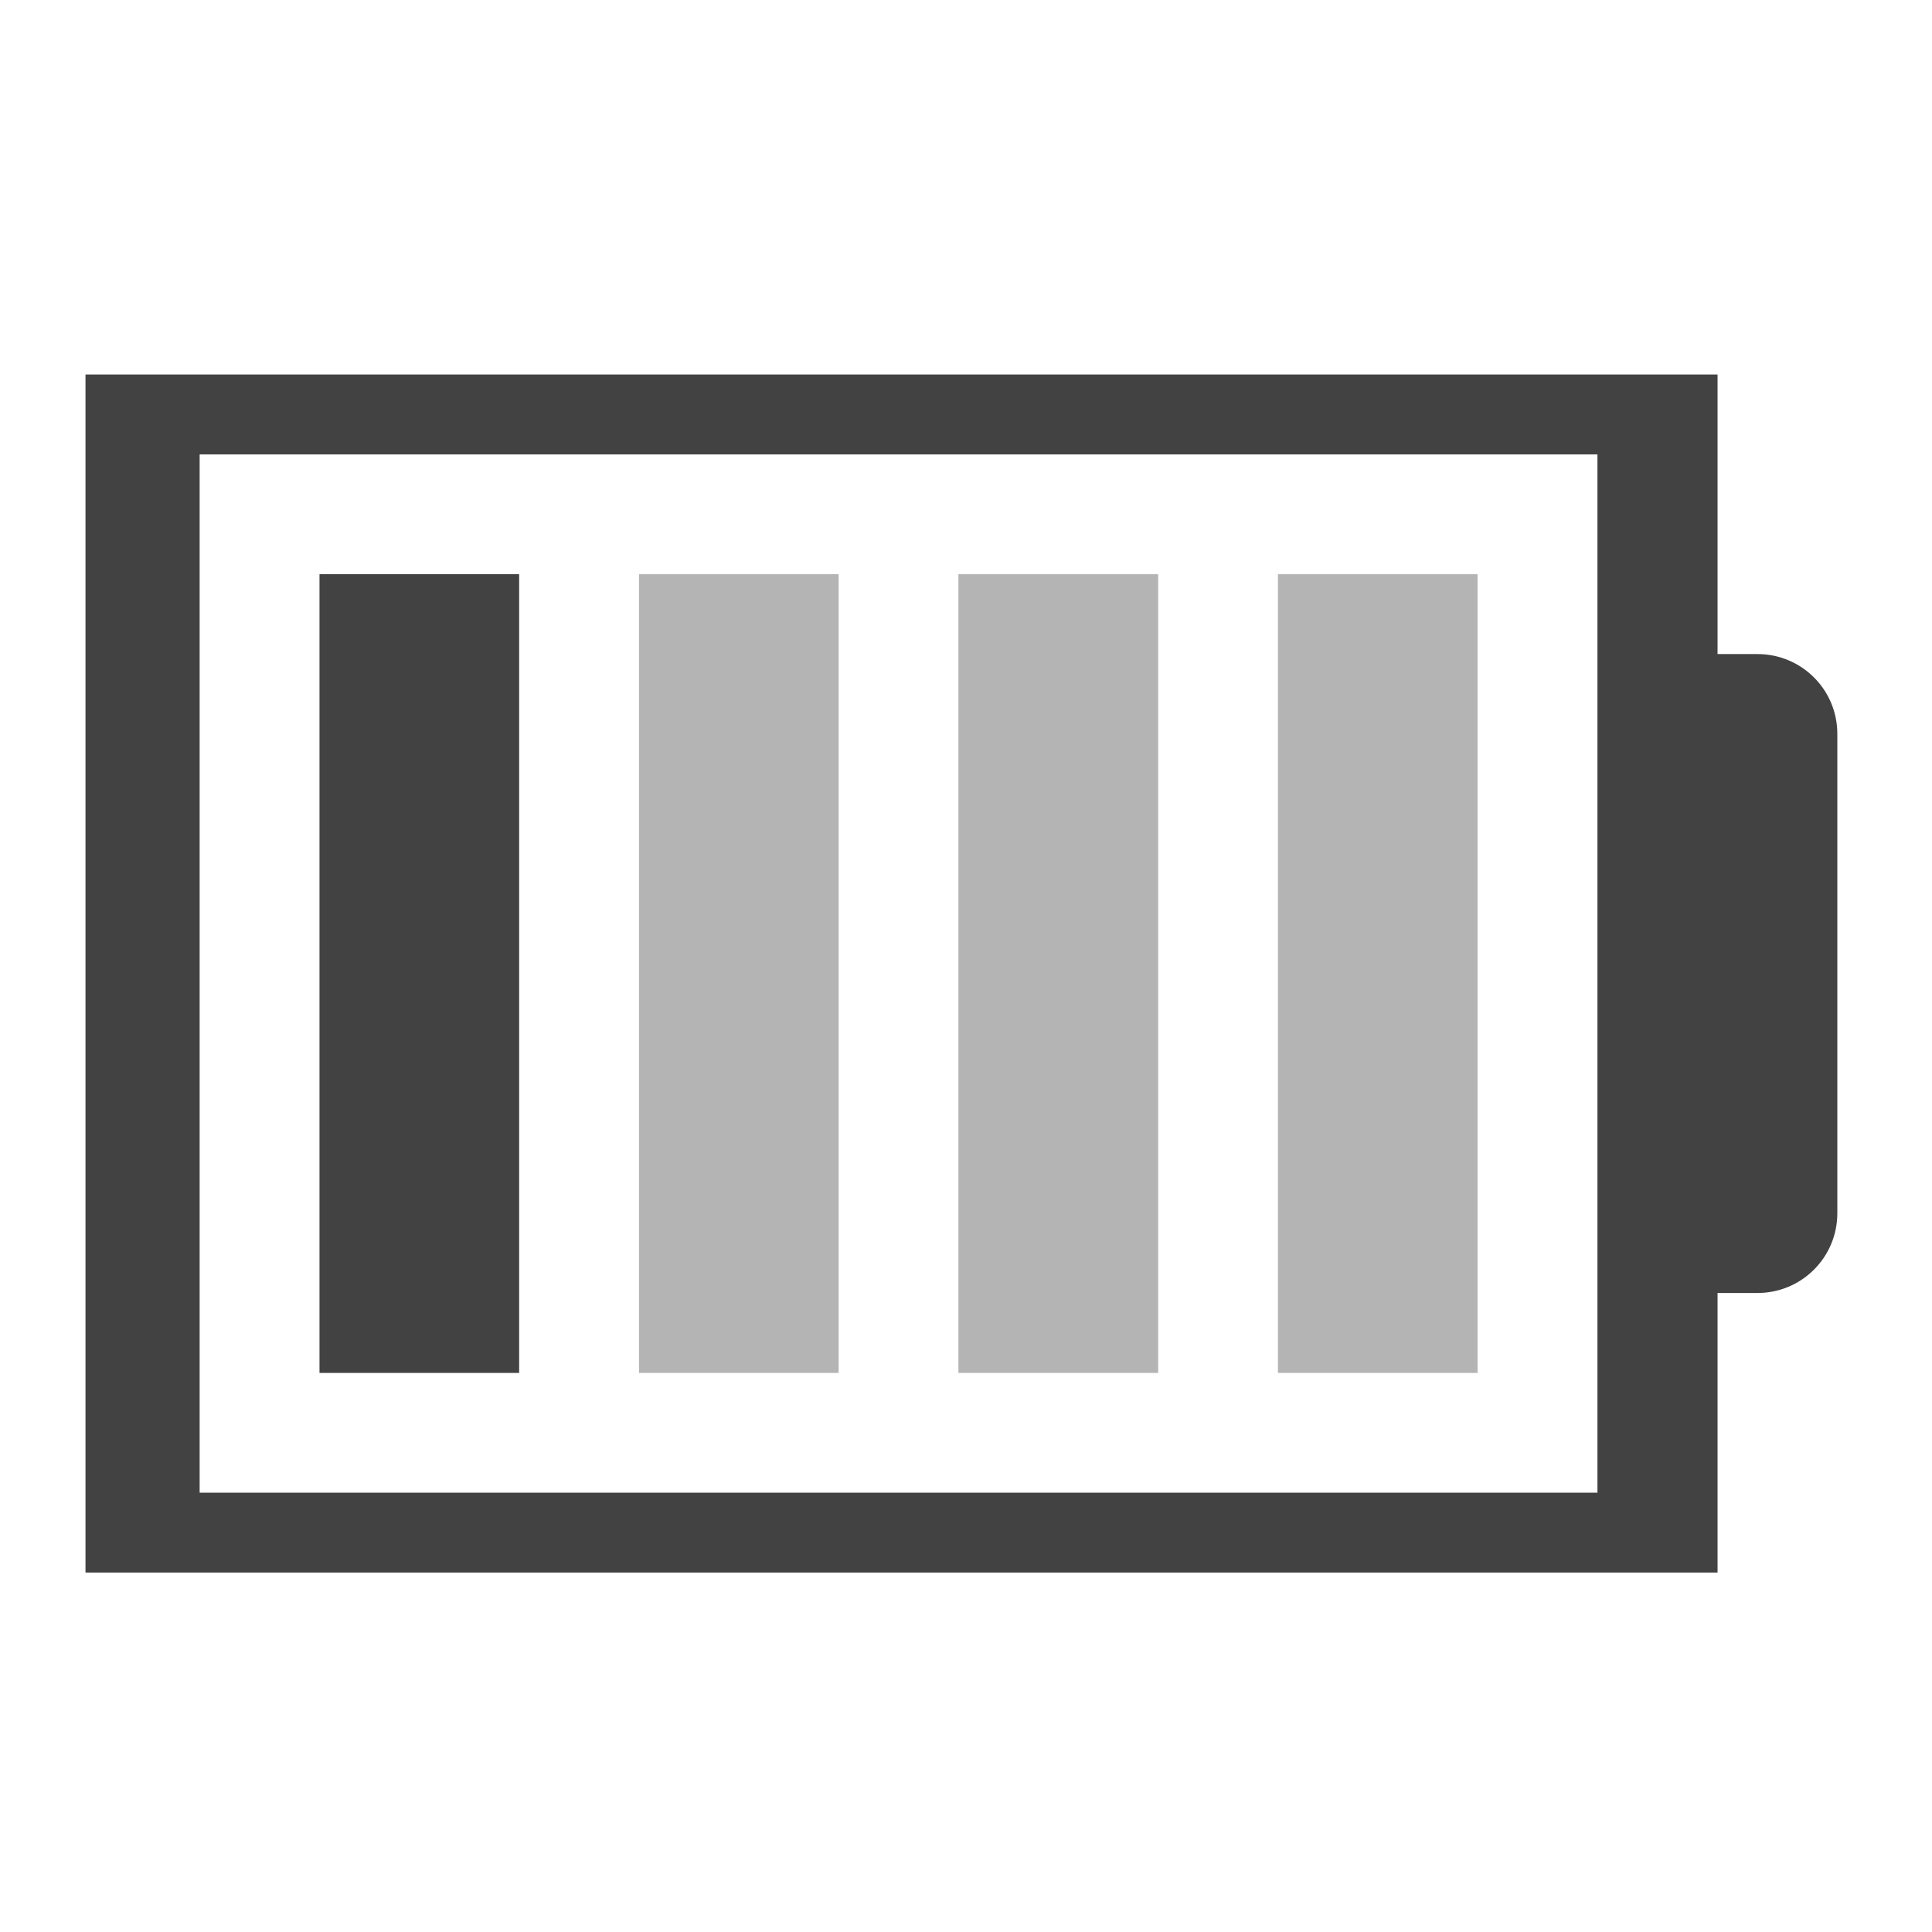 <?xml version="1.0" encoding="UTF-8"?>
<svg xmlns="http://www.w3.org/2000/svg" xmlns:xlink="http://www.w3.org/1999/xlink" width="24pt" height="24pt" viewBox="0 0 24 24" version="1.1">
<g id="surface1">
<path style=" stroke:none;fill-rule:nonzero;fill:rgb(25.882%,25.882%,25.882%);fill-opacity:1;" d="M 1.062 4.652 L 1.062 19.535 L 21.336 19.535 L 21.336 16.062 L 21.832 16.062 C 22.379 16.062 22.824 15.621 22.824 15.07 L 22.824 9.117 C 22.824 8.566 22.379 8.125 21.832 8.125 L 21.336 8.125 L 21.336 4.652 Z M 2.48 5.645 L 19.844 5.645 L 19.844 18.543 L 2.48 18.543 Z M 2.48 5.645 "/>
<path style=" stroke:none;fill-rule:nonzero;fill:rgb(25.882%,25.882%,25.882%);fill-opacity:0.392;" d="M 15.875 7.133 L 18.355 7.133 L 18.355 17.055 L 15.875 17.055 Z M 15.875 7.133 "/>
<path style=" stroke:none;fill-rule:nonzero;fill:rgb(25.882%,25.882%,25.882%);fill-opacity:0.392;" d="M 11.906 7.133 L 14.387 7.133 L 14.387 17.055 L 11.906 17.055 Z M 11.906 7.133 "/>
<path style=" stroke:none;fill-rule:nonzero;fill:rgb(25.882%,25.882%,25.882%);fill-opacity:0.392;" d="M 7.938 7.133 L 10.418 7.133 L 10.418 17.055 L 7.938 17.055 Z M 7.938 7.133 "/>
<path style=" stroke:none;fill-rule:nonzero;fill:rgb(25.882%,25.882%,25.882%);fill-opacity:1;" d="M 3.969 7.133 L 6.449 7.133 L 6.449 17.055 L 3.969 17.055 Z M 3.969 7.133 "/>
</g>
</svg>
